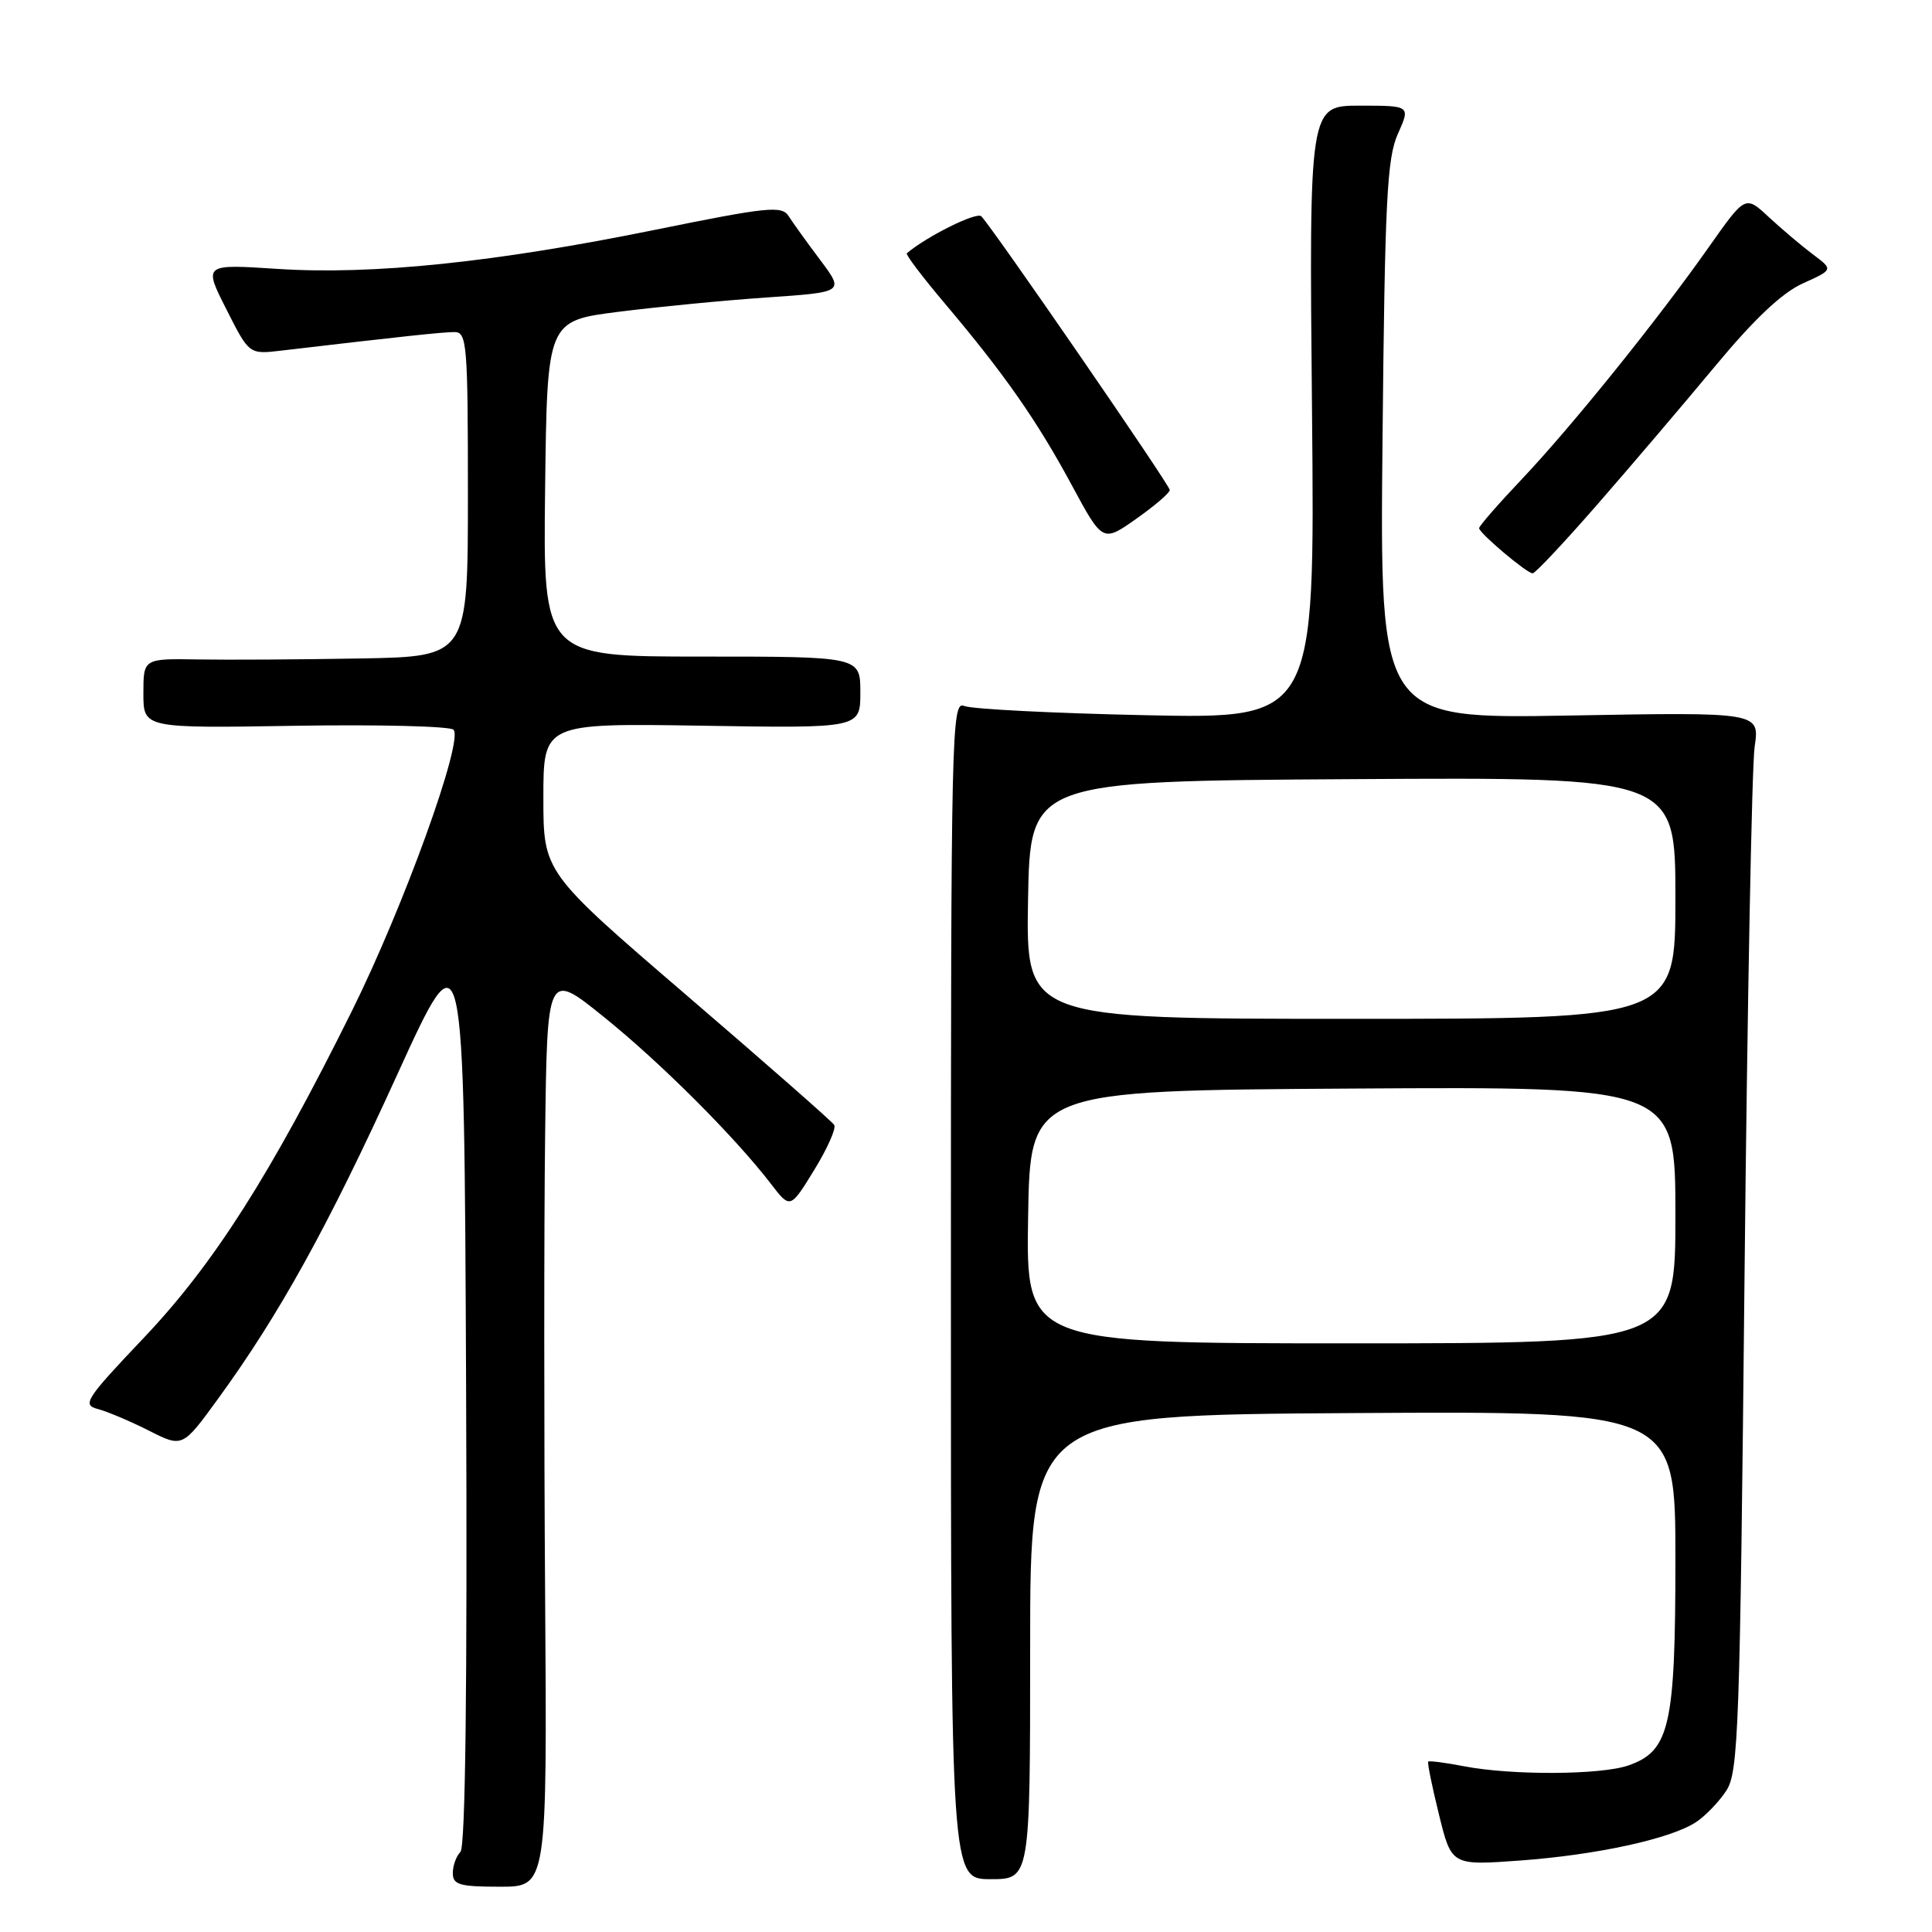 <?xml version="1.0" encoding="UTF-8" standalone="no"?>
<!DOCTYPE svg PUBLIC "-//W3C//DTD SVG 1.1//EN" "http://www.w3.org/Graphics/SVG/1.1/DTD/svg11.dtd" >
<svg xmlns="http://www.w3.org/2000/svg" xmlns:xlink="http://www.w3.org/1999/xlink" version="1.1" viewBox="0 0 256 256">
 <g >
 <path fill="currentColor"
d=" M 72.23 211.25 C 72.08 189.94 72.08 162.64 72.23 150.60 C 72.50 128.69 72.50 128.69 80.00 134.74 C 87.54 140.81 97.35 150.62 102.14 156.85 C 104.71 160.20 104.71 160.20 107.88 155.04 C 109.62 152.21 110.82 149.52 110.54 149.06 C 110.26 148.61 101.47 140.89 91.01 131.91 C 72.00 115.58 72.00 115.58 72.00 105.70 C 72.00 95.83 72.00 95.83 93.00 96.16 C 114.00 96.50 114.00 96.50 114.00 91.75 C 114.00 87.00 114.00 87.00 92.98 87.00 C 71.96 87.00 71.96 87.00 72.23 64.76 C 72.50 42.51 72.50 42.51 82.00 41.31 C 87.22 40.65 96.08 39.79 101.69 39.41 C 111.87 38.71 111.87 38.71 108.69 34.46 C 106.93 32.13 105.05 29.50 104.50 28.64 C 103.60 27.22 101.77 27.41 86.81 30.45 C 65.57 34.77 49.32 36.45 36.77 35.63 C 26.96 34.99 26.96 34.99 29.99 40.97 C 33.01 46.96 33.01 46.96 37.25 46.46 C 53.06 44.60 58.67 44.00 60.22 44.00 C 61.87 44.00 62.00 45.57 62.00 65.50 C 62.00 87.00 62.00 87.00 47.75 87.25 C 39.91 87.39 30.24 87.45 26.25 87.38 C 19.00 87.26 19.00 87.26 19.00 91.88 C 19.00 96.50 19.00 96.50 39.12 96.17 C 50.19 95.99 59.63 96.23 60.09 96.69 C 61.47 98.07 53.51 120.10 46.60 134.02 C 35.85 155.67 28.33 167.49 19.09 177.23 C 11.32 185.42 10.85 186.15 12.96 186.70 C 14.22 187.03 17.26 188.32 19.72 189.56 C 24.18 191.82 24.18 191.82 28.84 185.42 C 36.99 174.23 43.44 162.58 52.59 142.49 C 61.50 122.94 61.50 122.94 61.76 183.66 C 61.93 223.47 61.67 244.73 61.01 245.39 C 60.45 245.95 60.00 247.21 60.00 248.20 C 60.00 249.74 60.90 250.00 66.25 250.00 C 72.50 250.00 72.50 250.00 72.23 211.25 Z  M 136.50 218.25 C 136.50 187.50 136.50 187.50 179.25 187.24 C 222.00 186.98 222.00 186.98 222.00 206.59 C 222.00 228.71 221.25 232.02 215.77 233.93 C 212.12 235.20 200.32 235.26 194.00 234.04 C 191.53 233.56 189.39 233.29 189.25 233.42 C 189.11 233.56 189.75 236.71 190.67 240.43 C 192.33 247.19 192.33 247.19 201.42 246.53 C 211.60 245.78 221.34 243.66 224.72 241.45 C 225.96 240.64 227.77 238.76 228.74 237.28 C 230.36 234.81 230.55 229.32 231.16 169.05 C 231.53 133.00 232.13 101.44 232.50 98.93 C 233.17 94.36 233.17 94.36 208.00 94.81 C 182.83 95.26 182.83 95.26 183.19 58.38 C 183.50 26.59 183.78 20.98 185.22 17.75 C 186.90 14.00 186.90 14.00 180.18 14.00 C 173.46 14.00 173.46 14.00 173.85 54.62 C 174.23 95.24 174.23 95.24 151.87 94.77 C 139.57 94.51 128.71 93.96 127.75 93.54 C 126.09 92.83 126.00 96.88 126.00 170.89 C 126.00 249.00 126.00 249.00 131.25 249.00 C 136.50 249.00 136.50 249.00 136.50 218.25 Z  M 211.74 66.75 C 216.18 61.66 223.19 53.42 227.33 48.44 C 232.45 42.27 236.14 38.79 238.89 37.55 C 242.93 35.73 242.93 35.73 240.21 33.70 C 238.72 32.58 236.10 30.36 234.38 28.77 C 231.27 25.87 231.27 25.87 226.47 32.68 C 219.64 42.39 208.27 56.50 201.66 63.48 C 198.55 66.76 196.00 69.69 195.99 69.98 C 195.98 70.62 202.27 75.94 203.08 75.97 C 203.41 75.99 207.30 71.84 211.74 66.75 Z  M 155.00 64.93 C 155.00 64.27 131.66 30.37 130.03 28.66 C 129.42 28.03 122.81 31.31 120.16 33.56 C 119.97 33.72 122.22 36.69 125.16 40.17 C 133.10 49.57 137.37 55.68 141.98 64.22 C 146.11 71.88 146.11 71.88 150.55 68.75 C 153.00 67.02 155.00 65.31 155.00 64.93 Z  M 136.23 161.25 C 136.50 144.50 136.50 144.50 179.25 144.24 C 222.00 143.98 222.00 143.98 222.00 160.99 C 222.00 178.00 222.00 178.00 178.98 178.00 C 135.95 178.00 135.95 178.00 136.23 161.25 Z  M 136.22 119.25 C 136.50 103.50 136.50 103.50 179.25 103.24 C 222.00 102.98 222.00 102.98 222.00 118.99 C 222.00 135.00 222.00 135.00 178.97 135.00 C 135.95 135.00 135.95 135.00 136.22 119.25 Z "/>
</g>
</svg>